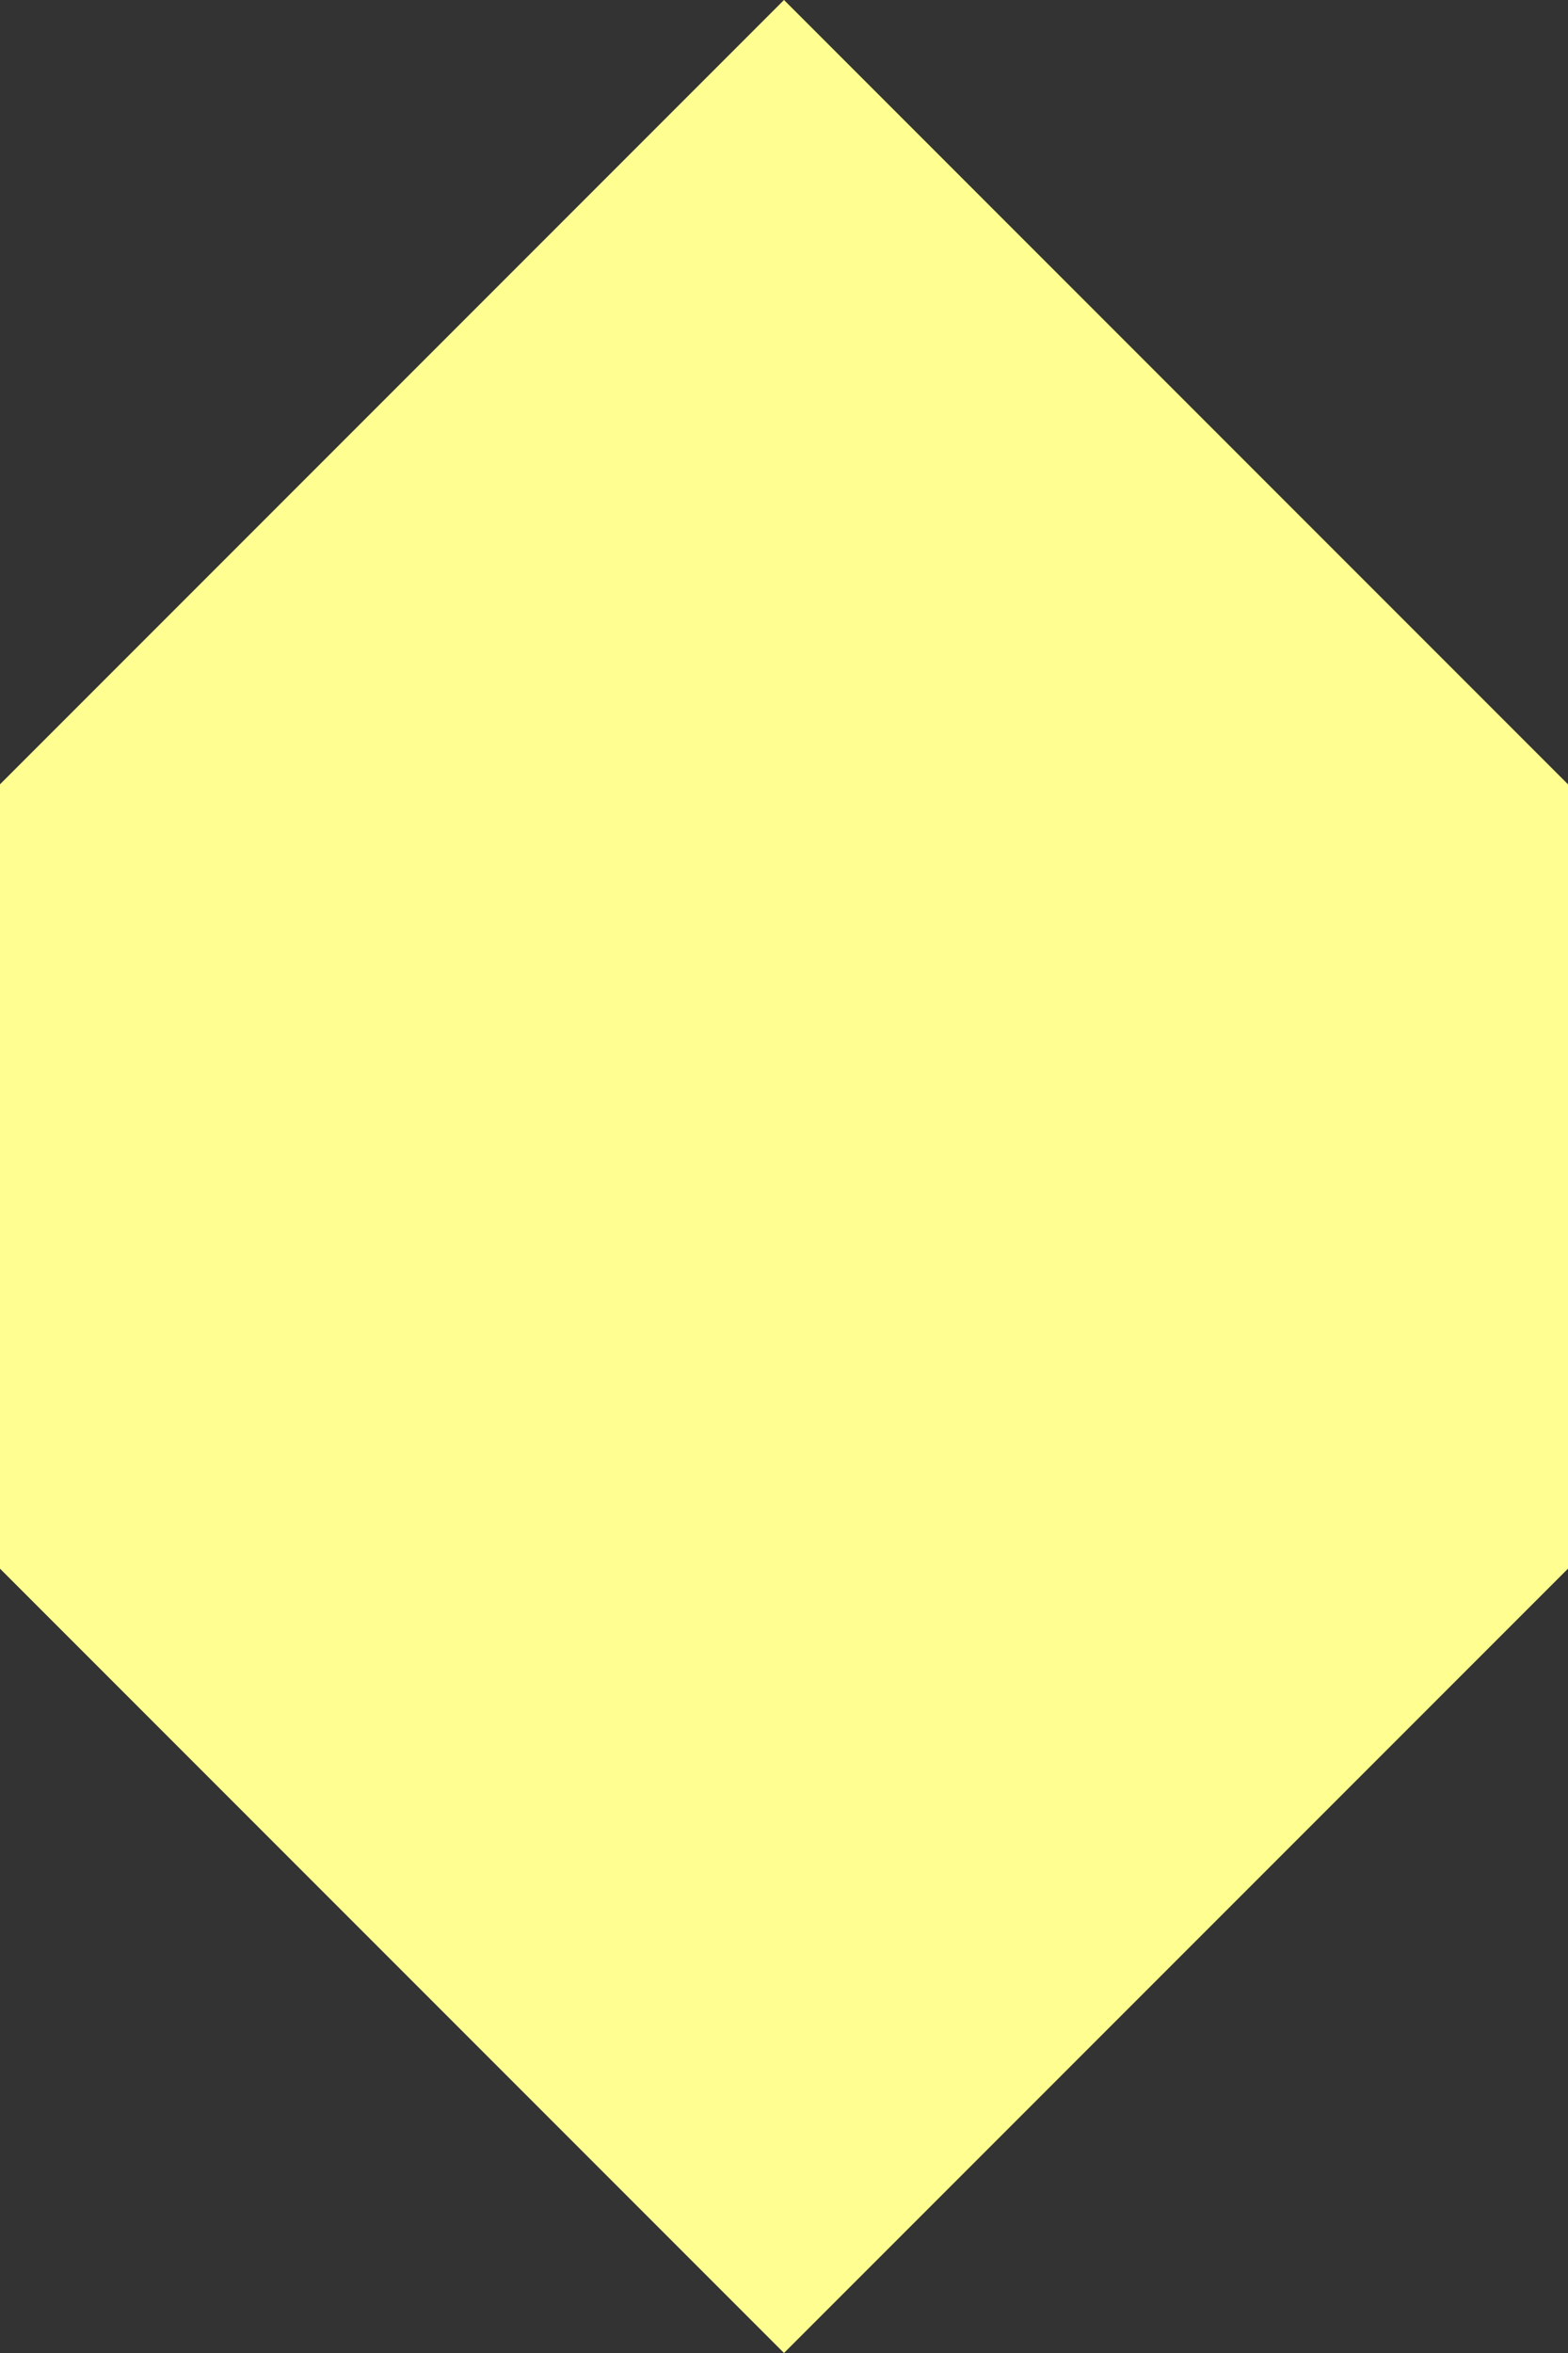 <?xml version="1.0" encoding="UTF-8" standalone="no"?>
<svg xmlns:xlink="http://www.w3.org/1999/xlink" height="3.0px" width="2.0px" xmlns="http://www.w3.org/2000/svg">
  <rect width="100%" height="100%" fill="#333333" stroke="none"/>
  <g transform="matrix(1.0, 0.0, 0.0, 1.0, 1.0, 1.0)">
    <path d="M1.0 1.0 L0.0 2.0 -1.0 1.0 -1.0 0.0 0.0 -1.0 1.0 0.0 1.0 1.0" fill="#ffff91" fill-rule="evenodd" stroke="none"/>
  </g>
</svg>
